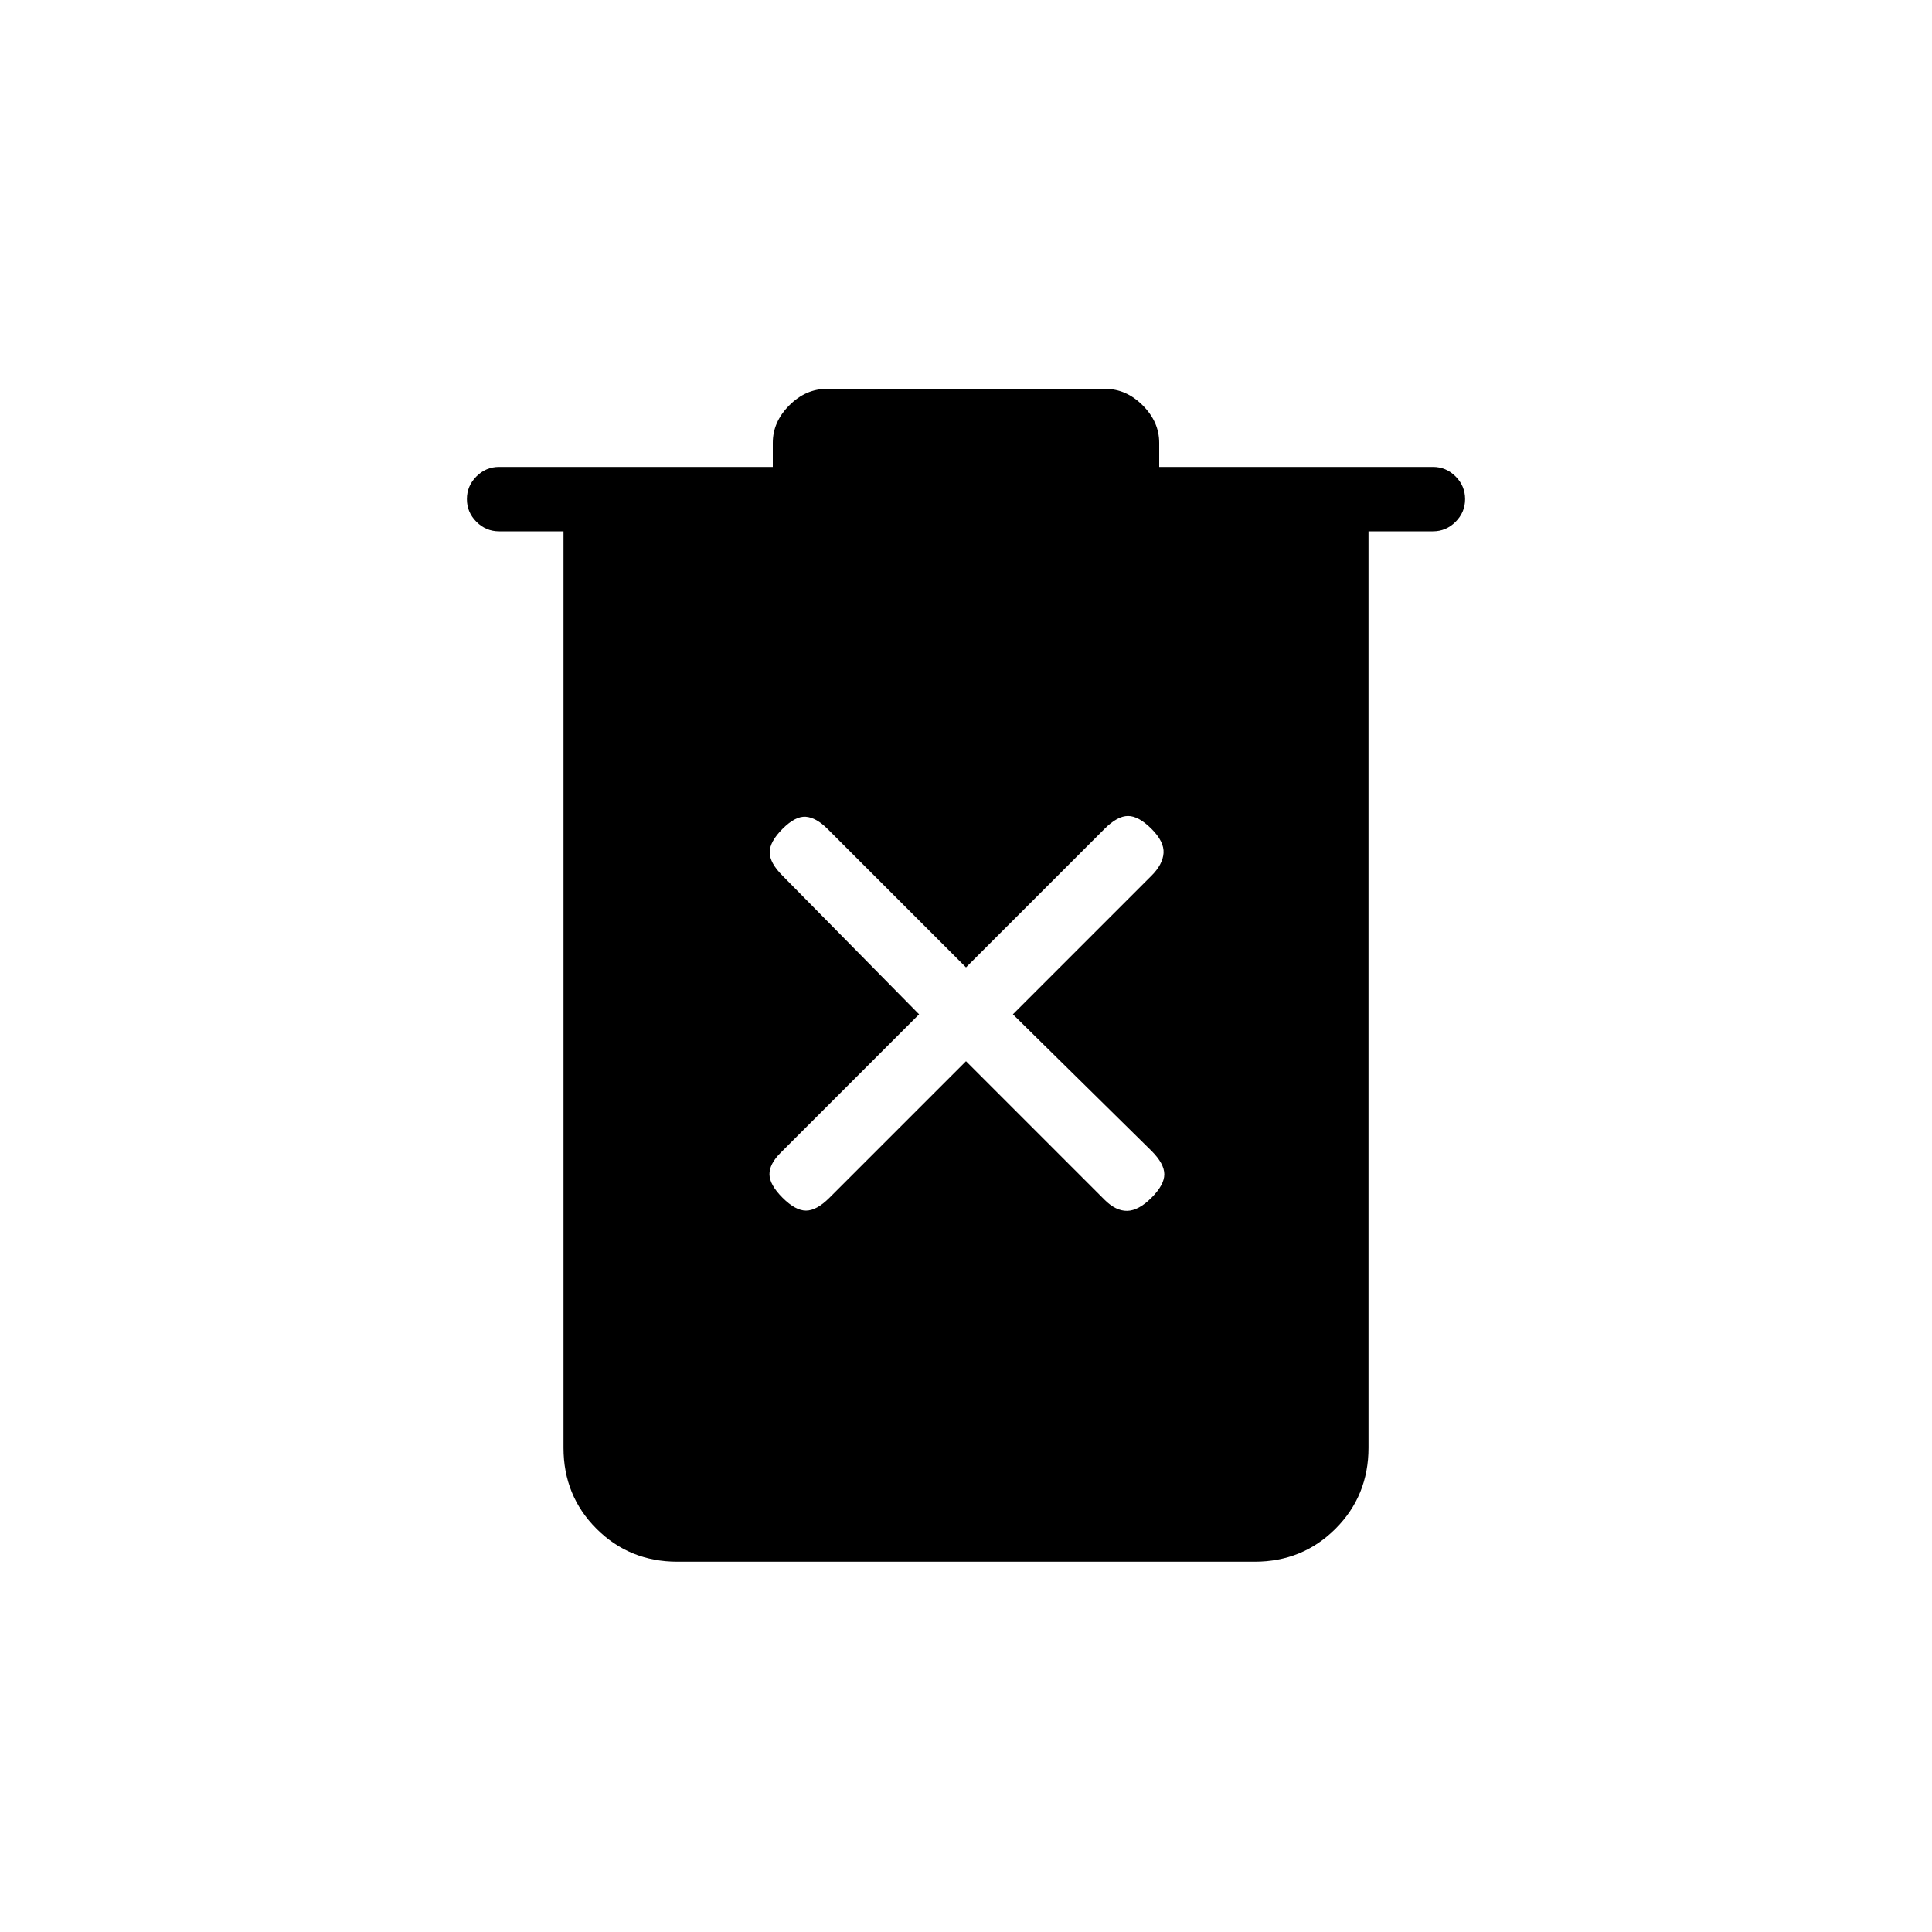<svg xmlns="http://www.w3.org/2000/svg" height="20" viewBox="0 -960 960 960" width="20"><path d="M336.615-184q-23.846 0-40.231-16.384Q280-216.769 280-240.615V-696h-32q-6.539 0-11.269-4.731Q232-705.462 232-712q0-6.539 4.731-11.269Q241.461-728 248-728h136v-12q0-10.385 8.192-18.577 8.193-8.193 18.577-8.193h138.462q10.384 0 18.577 8.193Q576-750.385 576-740v12h136q6.539 0 11.269 4.731Q728-718.539 728-712q0 6.538-4.731 11.269Q718.539-696 712-696h-32v455.385q0 23.846-16.384 40.231Q647.231-184 623.385-184h-286.77ZM480-432.692l68.846 68.846q5.615 5.615 11.269 5.5 5.654-.115 12.039-6.5t6.385-11.654q0-5.269-6.385-11.654L503.308-456l68.846-68.846q5.615-5.615 6-11.269.385-5.654-6-12.039t-11.654-6.385q-5.269 0-11.654 6.385L480-479.308l-68.846-68.846q-5.615-5.615-10.769-6-5.154-.385-11.539 6t-6.385 11.654q0 5.269 6.385 11.654L456.692-456l-68.846 68.846q-5.615 5.615-5.5 10.769.115 5.154 6.5 11.539t11.654 6.385q5.269 0 11.654-6.385L480-432.692Z"/></svg>